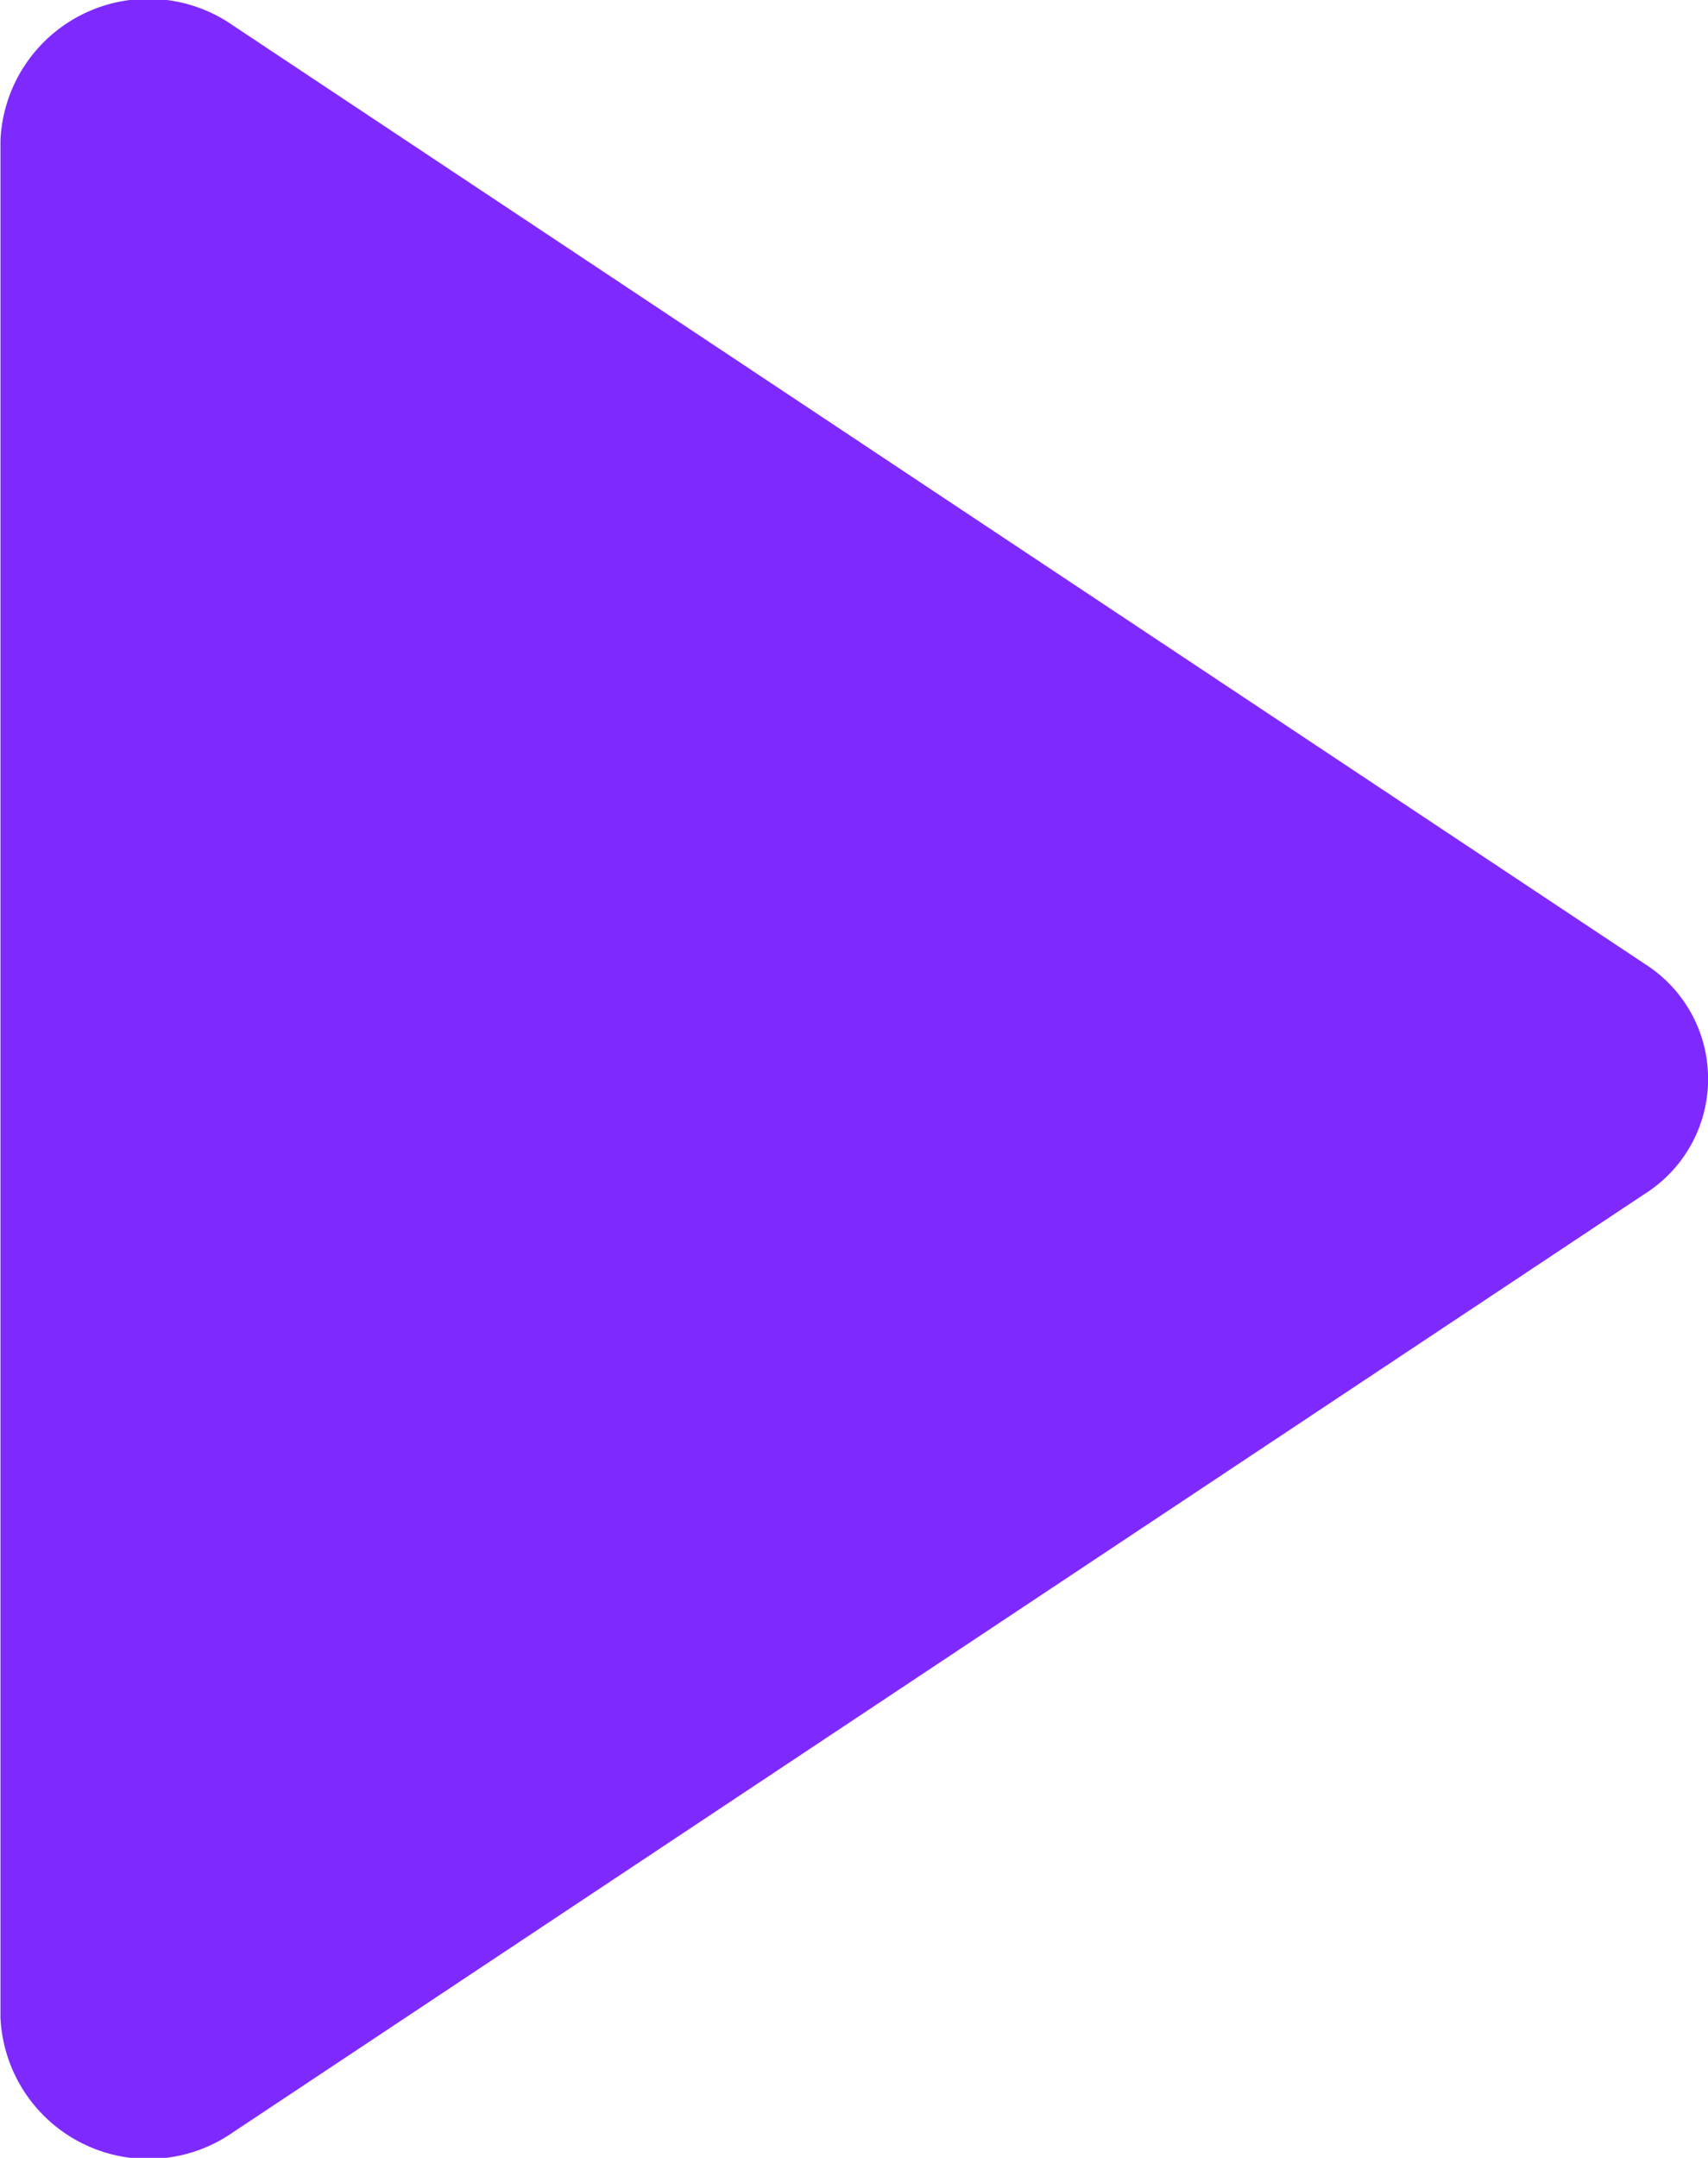 <svg xmlns="http://www.w3.org/2000/svg" width="15" height="18.947" viewBox="0 0 15 18.947">
  <path id="패스_14" data-name="패스 14" d="M770.447,1063.13l-12.4,8.241a1.3,1.3,0,0,1-2.043-1.008v-16.482a1.3,1.3,0,0,1,2.043-1.008l12.4,8.241A1.194,1.194,0,0,1,770.447,1063.13Z" transform="translate(-756 -1052.649)" fill="#7e2aff"/>
</svg>
